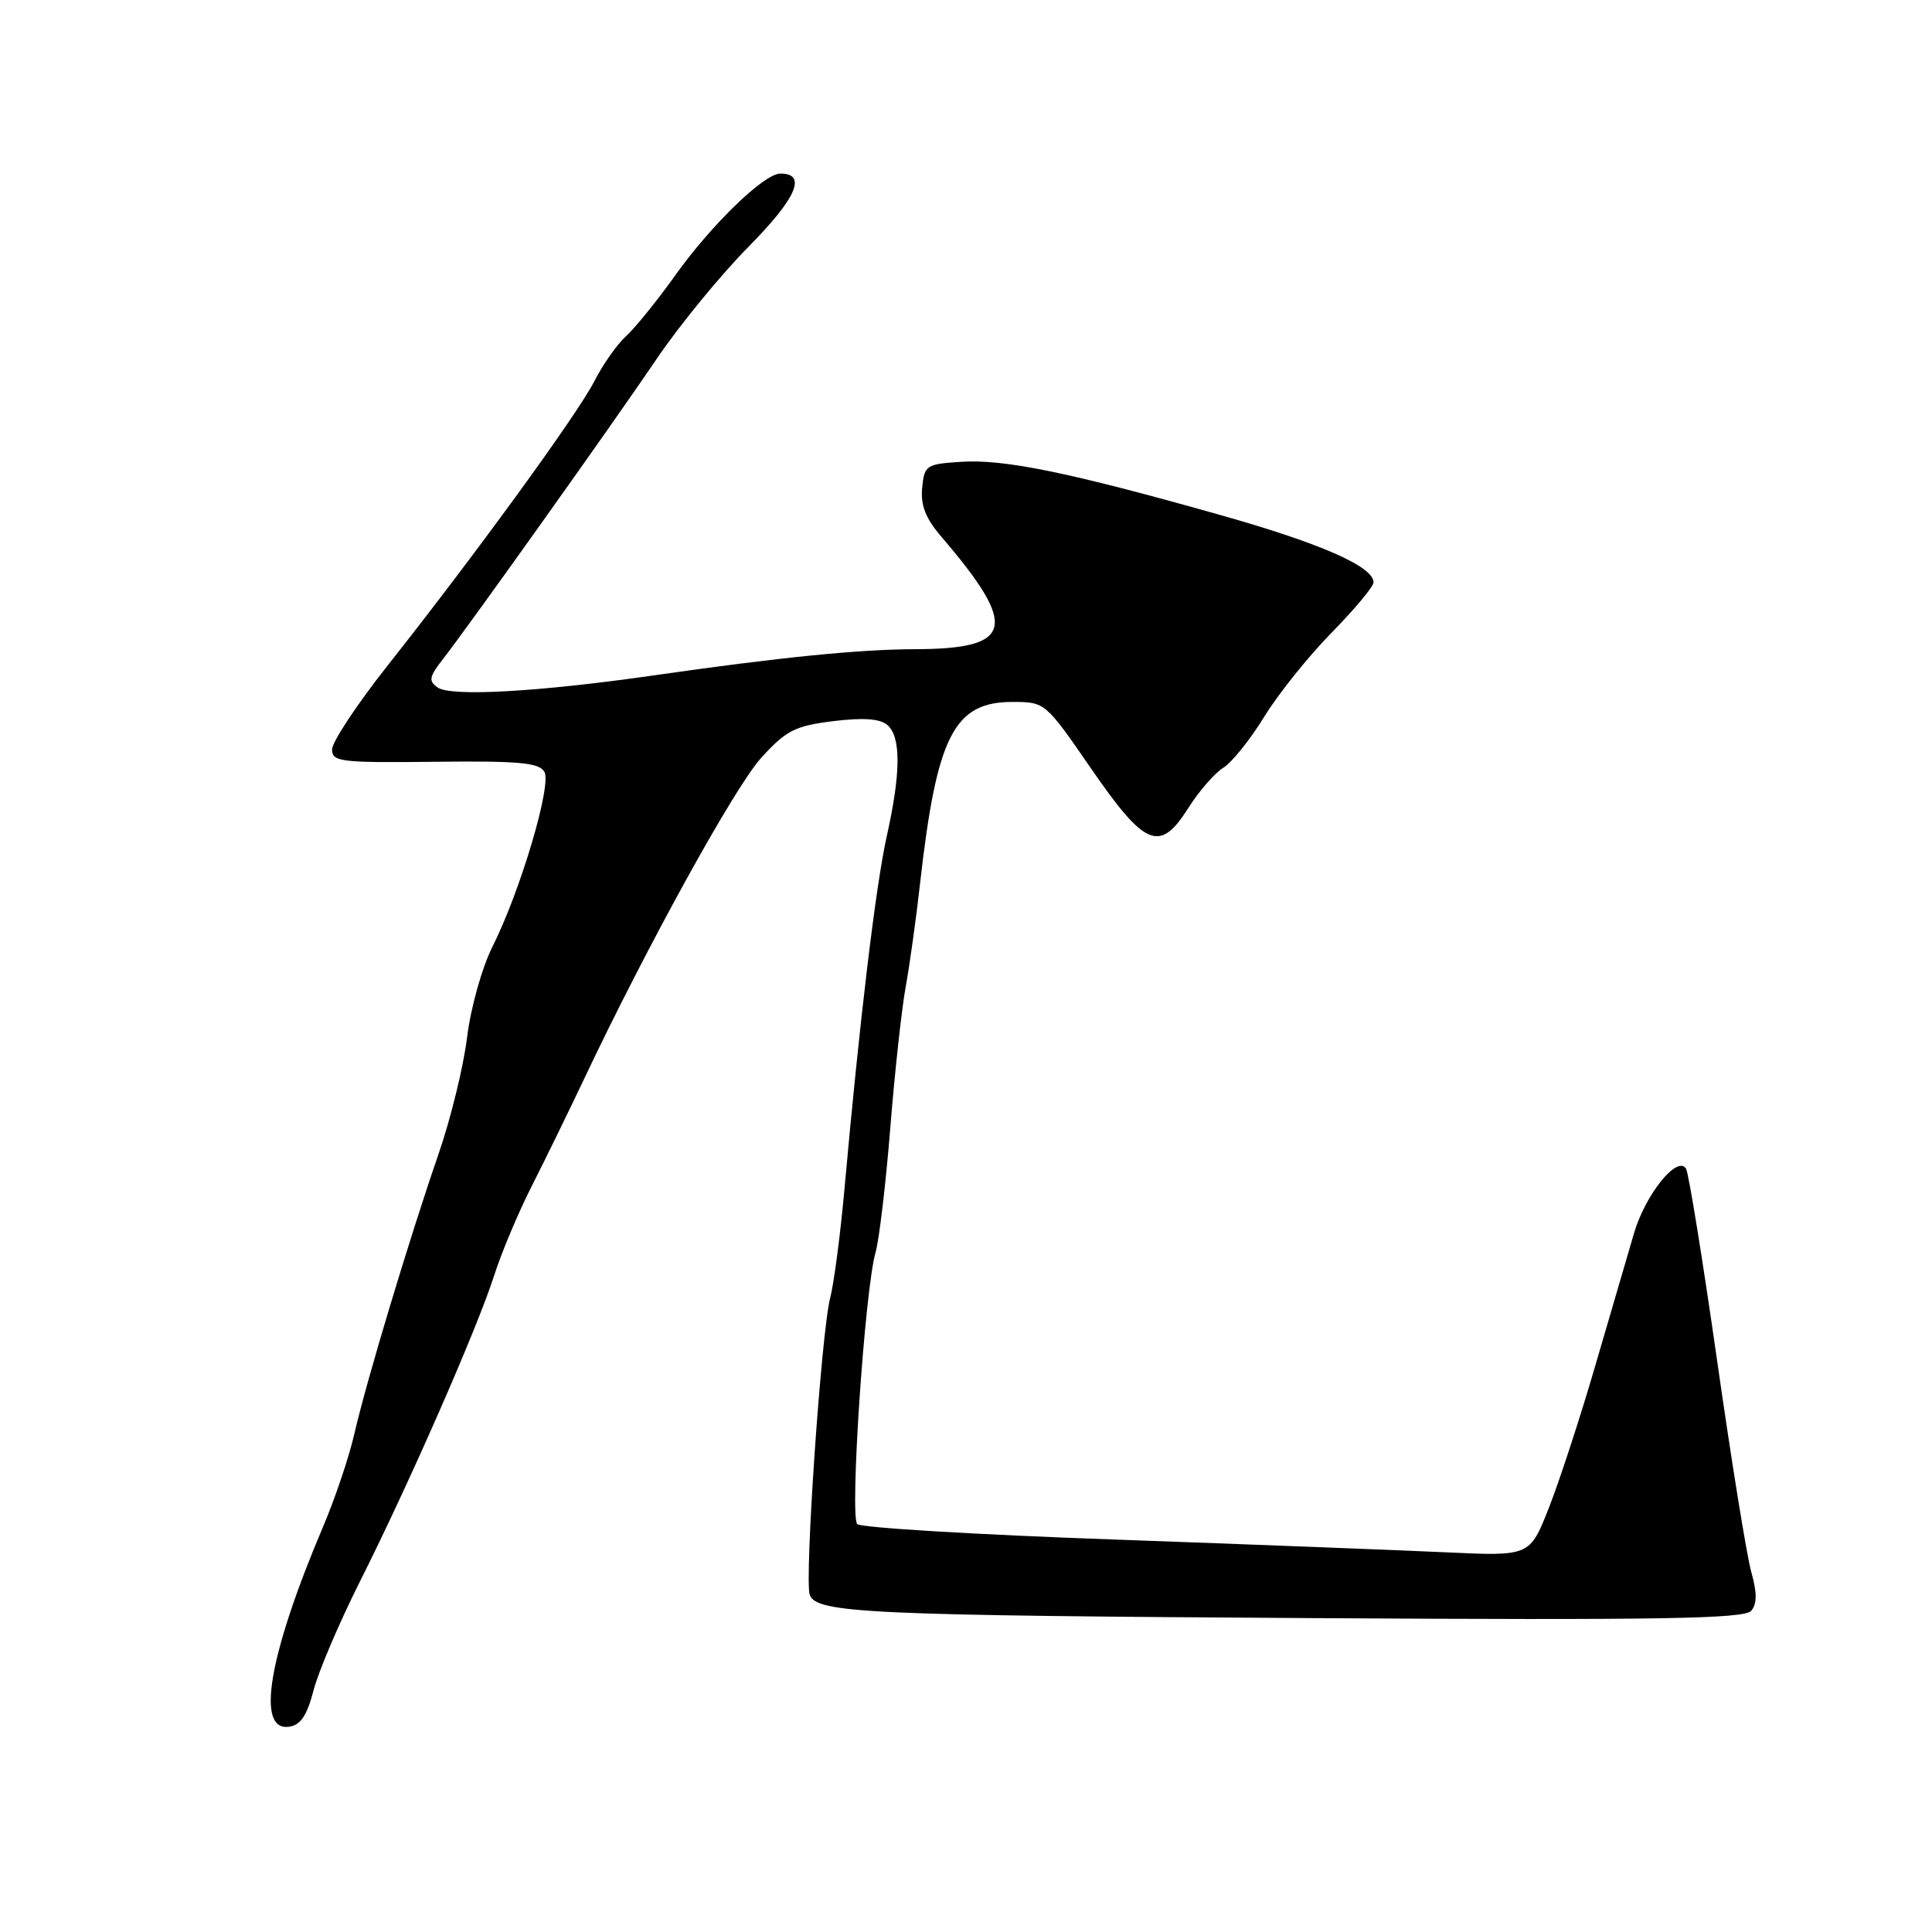 <?xml version="1.0" encoding="UTF-8" standalone="no"?>
<!DOCTYPE svg PUBLIC "-//W3C//DTD SVG 1.1//EN" "http://www.w3.org/Graphics/SVG/1.1/DTD/svg11.dtd" >
<svg xmlns="http://www.w3.org/2000/svg" xmlns:xlink="http://www.w3.org/1999/xlink" version="1.1" viewBox="0 0 256 256">
 <g >
 <path fill="currentColor"
d=" M 41.54 224.00 C 42.17 221.53 44.96 215.00 47.72 209.50 C 54.27 196.47 63.26 175.96 65.48 169.00 C 66.45 165.97 68.72 160.57 70.54 157.00 C 72.35 153.43 75.43 147.12 77.38 143.00 C 85.64 125.52 97.37 104.26 100.86 100.42 C 104.17 96.78 105.33 96.19 110.37 95.56 C 114.32 95.07 116.56 95.22 117.55 96.04 C 119.40 97.58 119.39 102.36 117.50 110.80 C 116.05 117.32 113.91 135.11 111.90 157.50 C 111.36 163.55 110.50 170.07 110.00 172.00 C 108.83 176.51 106.57 209.43 107.30 211.34 C 108.22 213.75 115.01 214.06 174.23 214.41 C 220.03 214.69 231.17 214.50 232.05 213.44 C 232.82 212.51 232.83 211.05 232.06 208.32 C 231.46 206.22 229.42 193.56 227.51 180.18 C 225.60 166.81 223.75 155.41 223.41 154.86 C 222.26 153.00 218.02 158.27 216.51 163.43 C 215.69 166.22 213.38 174.12 211.37 181.00 C 209.37 187.88 206.59 196.36 205.21 199.86 C 202.70 206.21 202.70 206.21 191.60 205.69 C 185.50 205.41 165.65 204.64 147.50 203.99 C 129.35 203.35 114.09 202.43 113.59 201.95 C 112.57 200.97 114.59 170.93 116.01 165.97 C 116.50 164.27 117.37 156.88 117.96 149.56 C 118.54 142.24 119.46 133.83 119.99 130.87 C 120.53 127.92 121.40 121.67 121.92 117.00 C 124.13 97.47 126.42 92.99 134.20 93.01 C 138.48 93.02 138.53 93.07 144.52 101.76 C 151.75 112.25 153.68 113.05 157.46 107.06 C 158.87 104.83 160.95 102.44 162.07 101.75 C 163.20 101.06 165.64 98.03 167.50 95.00 C 169.36 91.97 173.38 86.95 176.44 83.84 C 179.50 80.72 182.00 77.72 182.00 77.17 C 182.00 75.06 174.97 71.98 161.48 68.18 C 141.71 62.60 133.08 60.83 127.42 61.19 C 122.71 61.49 122.49 61.63 122.19 64.65 C 121.97 66.96 122.65 68.70 124.76 71.15 C 134.99 83.09 134.32 85.98 121.32 86.02 C 113.84 86.04 103.36 87.09 86.50 89.51 C 71.38 91.68 59.81 92.33 58.02 91.11 C 56.75 90.24 56.84 89.70 58.72 87.30 C 62.23 82.78 81.16 56.20 87.05 47.50 C 90.03 43.10 95.49 36.44 99.18 32.70 C 105.56 26.24 106.97 23.00 103.40 23.00 C 101.25 23.00 94.28 29.75 89.47 36.49 C 87.08 39.83 84.15 43.46 82.96 44.54 C 81.76 45.62 79.88 48.30 78.76 50.50 C 76.59 54.79 63.05 73.41 51.25 88.33 C 47.27 93.37 44.01 98.31 44.00 99.30 C 44.00 100.95 45.12 101.08 57.65 100.94 C 68.82 100.81 71.45 101.06 72.14 102.28 C 73.12 104.04 68.95 118.09 65.25 125.45 C 63.86 128.23 62.38 133.50 61.89 137.45 C 61.42 141.33 59.70 148.32 58.08 153.00 C 54.26 164.05 48.55 183.02 46.95 190.00 C 46.26 193.03 44.42 198.49 42.87 202.15 C 35.59 219.28 33.85 229.46 38.32 228.80 C 39.83 228.58 40.69 227.30 41.54 224.00 Z "/>
</g>
</svg>